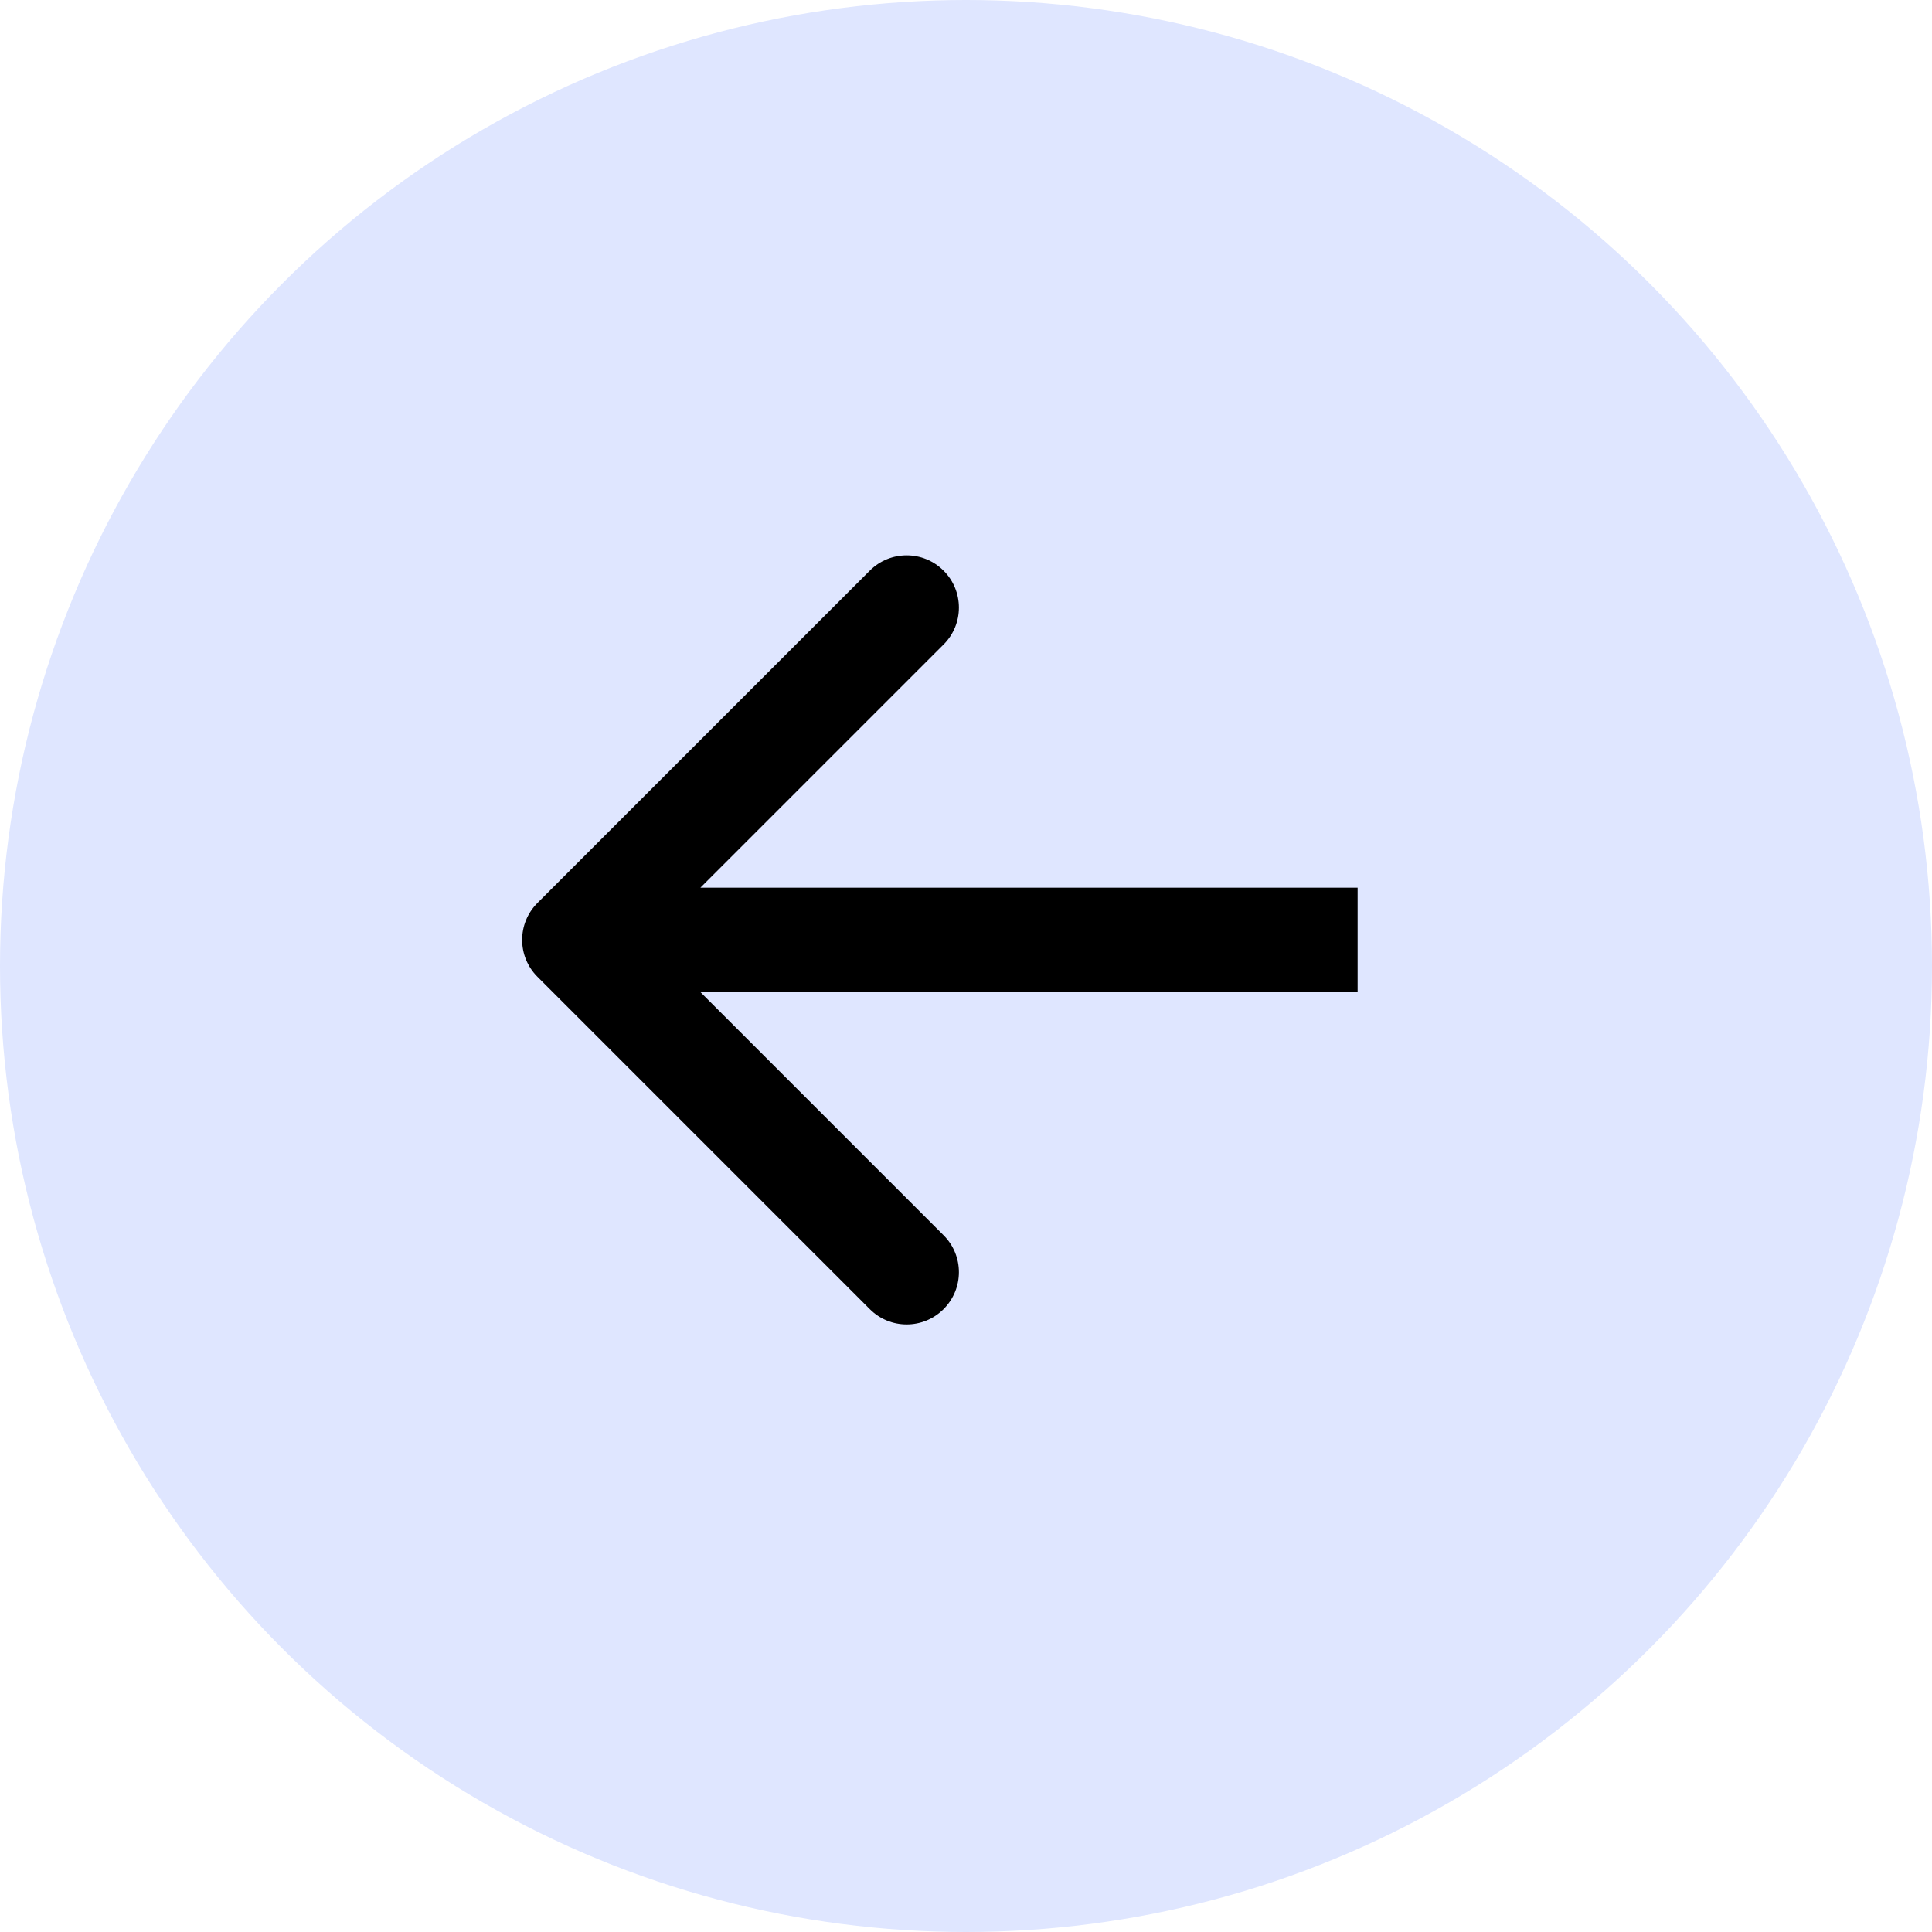 <svg width="37" height="37" viewBox="0 0 37 37" fill="none" xmlns="http://www.w3.org/2000/svg">
<circle cx="18.5" cy="18.5" r="18.5" fill="#DFE6FF"/>
<path d="M10.293 17.293C9.902 17.683 9.902 18.317 10.293 18.707L16.657 25.071C17.047 25.462 17.68 25.462 18.071 25.071C18.462 24.68 18.462 24.047 18.071 23.657L12.414 18L18.071 12.343C18.462 11.953 18.462 11.319 18.071 10.929C17.68 10.538 17.047 10.538 16.657 10.929L10.293 17.293ZM11 19H18.5V17H11V19ZM18.5 19H26V17H18.5V19Z" fill="black"/>
</svg>
